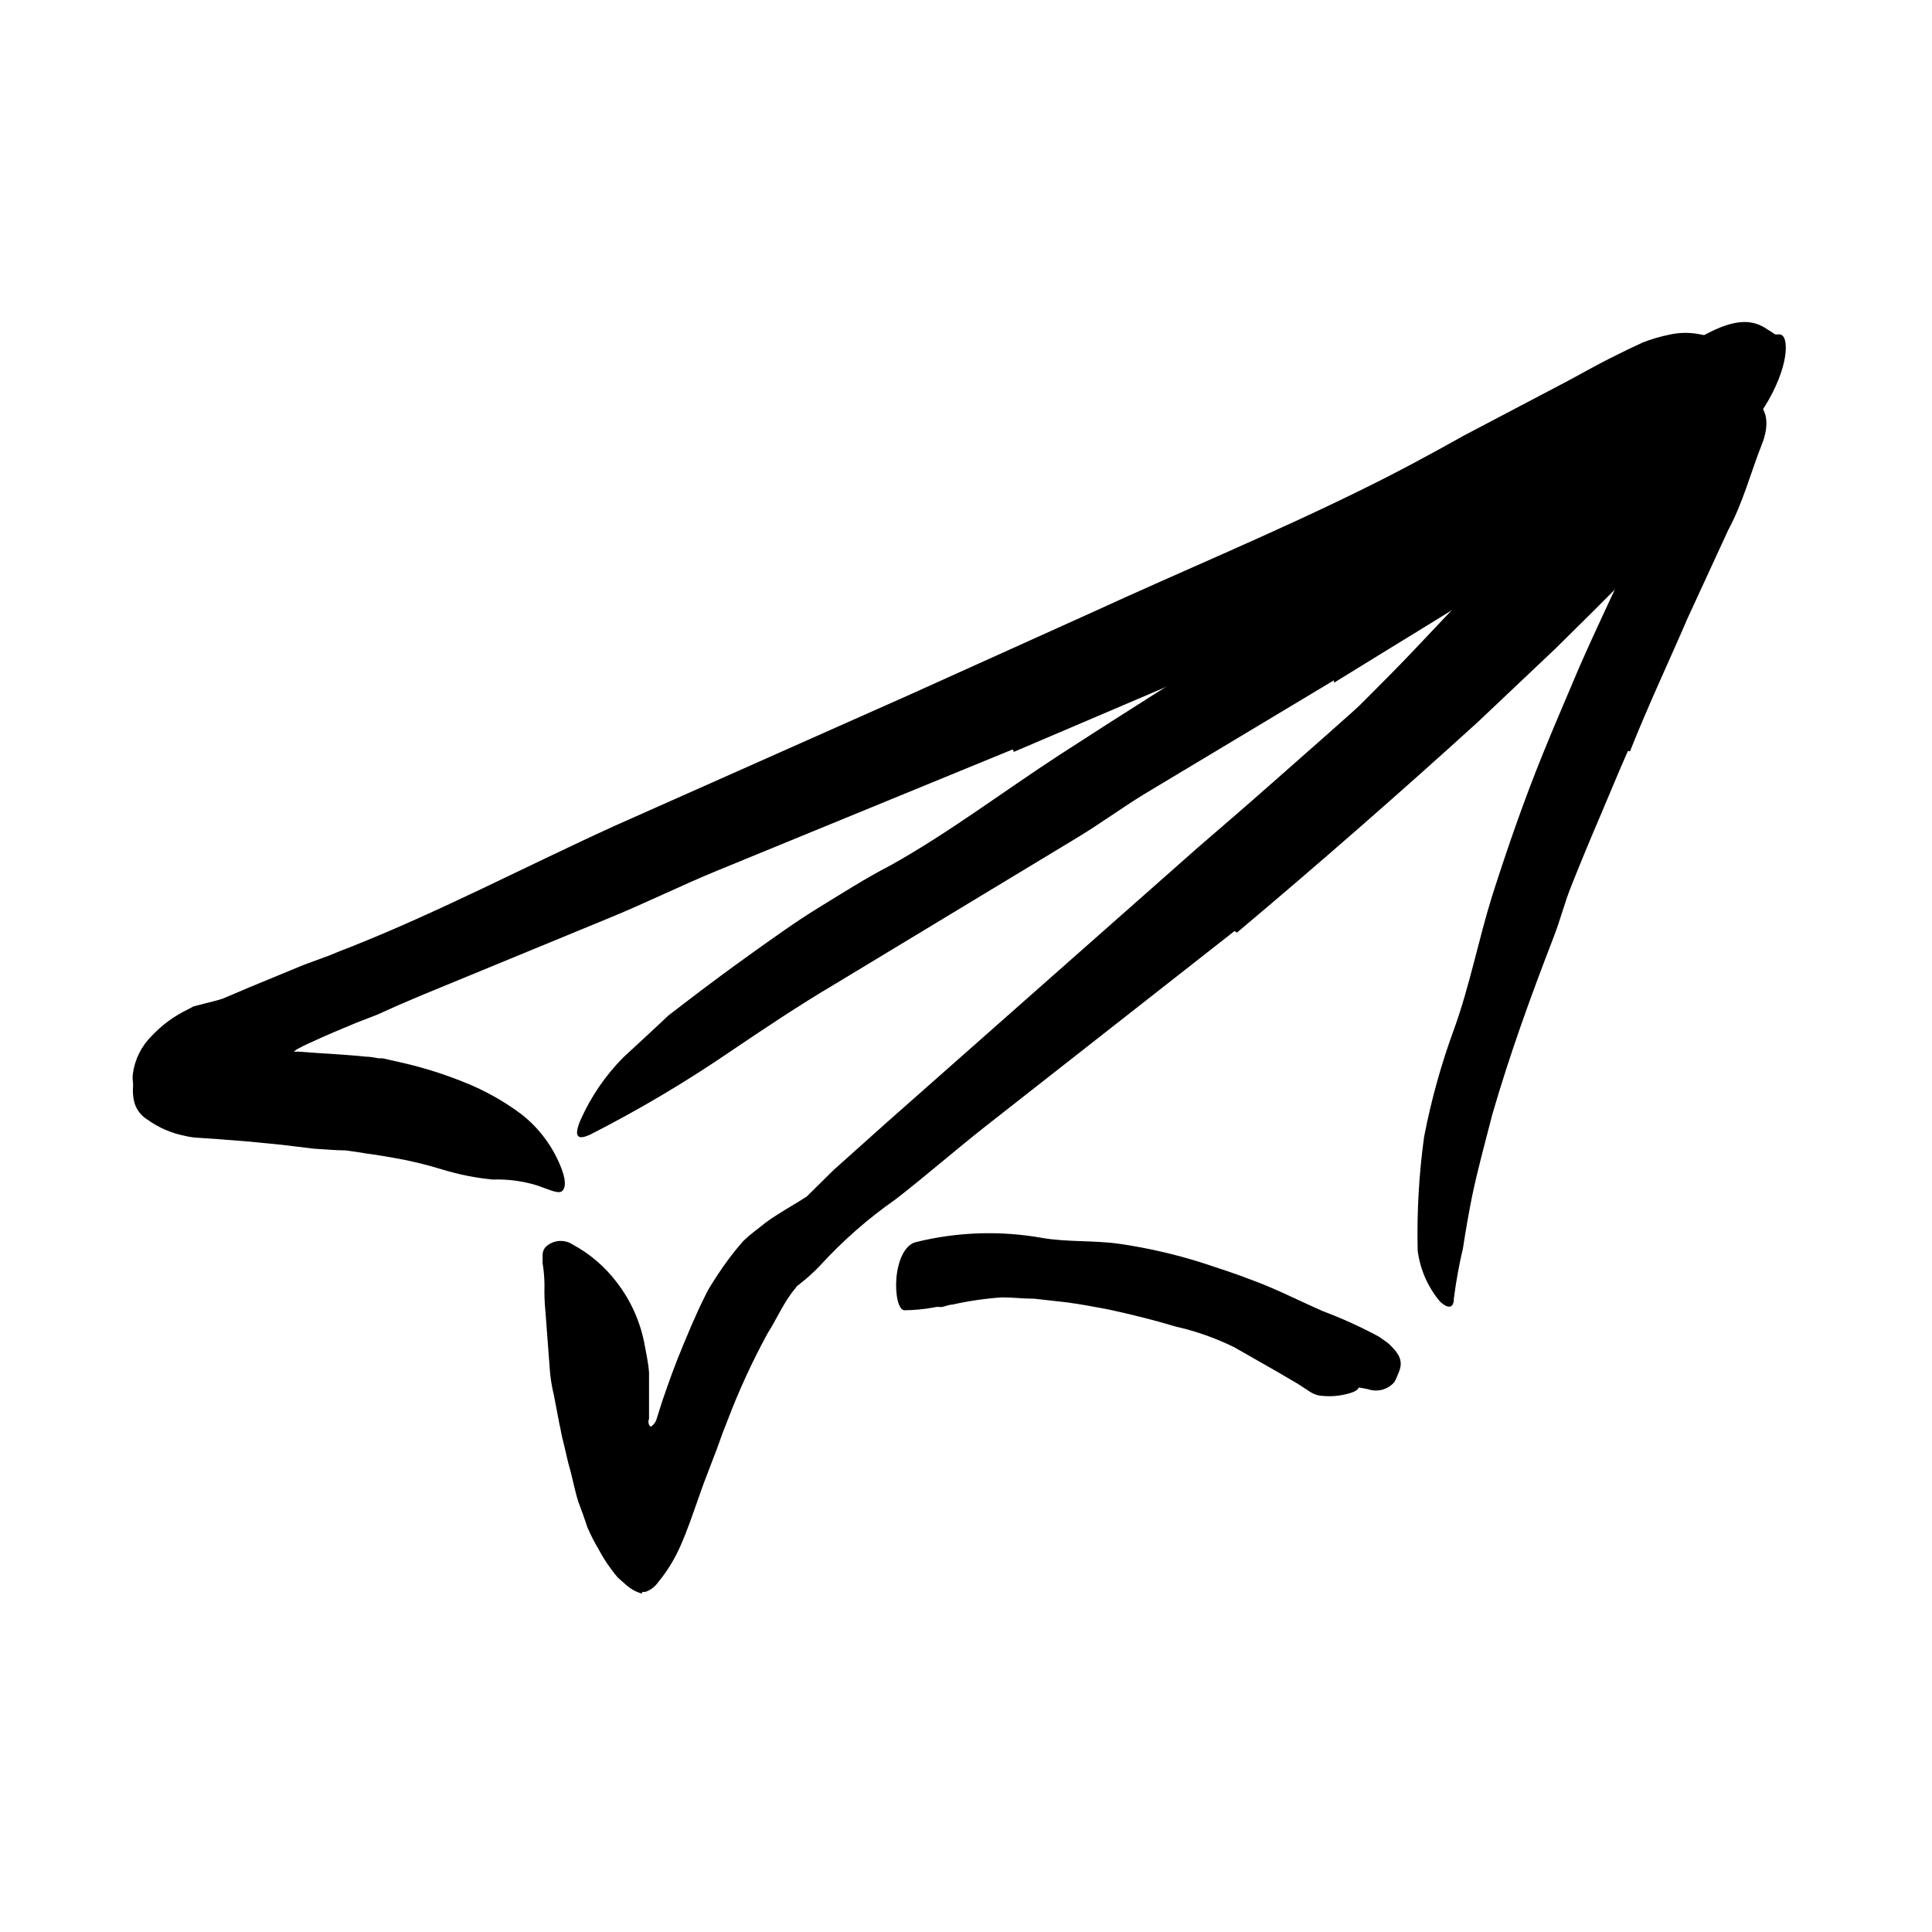 <svg width="96" height="96" viewBox="0 0 96 96" fill="none" xmlns="http://www.w3.org/2000/svg">
<path d="M29.191 67.967C29.191 67.694 30.989 76.438 34.085 70.631C35.026 68.88 31.93 78.16 31.93 78.16C31.93 78.16 28.881 73.341 29.191 67.967Z" fill="black"/>
<path d="M70.471 35.639L65.709 40.044C65.134 40.58 64.598 41.154 64.014 41.682L57.793 47.225C56.852 48.035 55.977 48.9 55.073 49.729C54.51 50.285 53.92 50.813 53.304 51.31C52.984 51.545 52.654 51.762 52.363 51.978C52.071 52.194 51.647 52.373 51.299 52.571C50.951 52.769 50.829 52.571 51.017 52.176C51.315 51.516 51.674 50.886 52.09 50.293C53.125 49.117 54.339 48.091 55.469 46.971C56.598 45.851 57.784 44.788 58.998 43.733C60.438 42.463 61.765 40.957 63.139 39.554L67.685 34.924C68.626 33.983 69.567 33.042 70.452 32.1C71.826 30.632 73.276 29.183 74.518 27.649C75.473 26.447 76.356 25.19 77.163 23.884C77.341 23.602 77.501 23.31 77.69 23.037C78.01 22.547 78.254 22.246 78.574 22.096C78.918 22.102 79.261 22.134 79.6 22.19C79.798 22.19 80.005 22.19 80.174 22.19C80.344 22.19 80.654 22.378 80.786 22.773C80.851 23.015 80.871 23.268 80.843 23.517C80.821 23.759 80.747 23.993 80.626 24.204C79.169 26.748 77.356 29.071 75.243 31.103C73.718 32.665 72.127 34.171 70.537 35.696L70.471 35.639Z" fill="black"/>
<path d="M54.669 62.669C55.864 62.923 57.031 63.252 58.189 63.61C58.612 63.732 59.045 63.826 59.469 63.977C60.926 64.526 62.339 65.187 63.694 65.953C64.297 66.301 64.918 66.603 65.52 66.894C65.922 67.1 66.303 67.343 66.659 67.619C66.987 67.948 67.266 68.322 67.487 68.73C67.629 68.984 67.403 69.144 66.998 69.247C66.523 69.379 66.027 69.411 65.539 69.341C65.345 69.299 65.162 69.216 65.003 69.097L64.513 68.777L63.469 68.165L61.323 66.941C60.397 66.487 59.421 66.142 58.414 65.915C57.323 65.586 56.212 65.313 55.092 65.069C54.396 64.937 53.699 64.805 52.993 64.711L51.393 64.532C50.857 64.532 50.32 64.466 49.784 64.466C48.957 64.523 48.136 64.643 47.327 64.824C47.149 64.824 46.97 64.918 46.791 64.946C46.123 64.946 45.85 64.796 45.709 64.137C45.709 63.995 45.614 63.864 45.586 63.741C45.505 63.253 45.782 62.776 46.245 62.603C46.99 62.294 47.783 62.119 48.589 62.085C49.403 62.024 50.221 62.024 51.036 62.085C52.258 62.174 53.474 62.334 54.678 62.565L54.669 62.669Z" fill="black"/>
<path d="M61.342 46.264L48.956 55.977C47.45 57.163 46.02 58.415 44.505 59.591C43.132 60.55 41.869 61.658 40.74 62.895C40.447 63.202 40.132 63.488 39.799 63.751C39.695 63.845 39.676 63.855 39.648 63.864C39.615 63.891 39.587 63.923 39.563 63.958C39.469 64.081 39.356 64.212 39.262 64.353C38.857 64.918 38.547 65.615 38.151 66.236C37.376 67.655 36.7 69.127 36.128 70.641L35.902 71.215L35.639 71.949L34.952 73.746C34.537 74.904 34.161 76.062 33.756 76.937C33.479 77.542 33.124 78.108 32.702 78.622C32.545 78.846 32.321 79.014 32.062 79.102H31.912C31.912 79.224 31.912 79.102 31.912 79.168V79.168V79.168H31.836C31.746 79.139 31.658 79.104 31.573 79.064C31.402 78.98 31.244 78.872 31.102 78.744C30.951 78.622 30.829 78.499 30.697 78.386C30.574 78.245 30.458 78.097 30.349 77.944C30.128 77.646 29.93 77.331 29.756 77.003C29.544 76.649 29.355 76.281 29.192 75.902C29.053 75.481 28.903 75.058 28.74 74.631C28.552 74.057 28.439 73.37 28.25 72.749L28.006 71.713C27.912 71.393 27.846 70.932 27.799 70.772L27.526 69.342C27.41 68.873 27.337 68.394 27.309 67.911L27.102 65.163C27.058 64.731 27.043 64.297 27.055 63.864C27.052 63.495 27.021 63.127 26.961 62.763C26.961 62.565 26.961 62.471 26.961 62.349C26.963 62.211 27.013 62.078 27.102 61.972C27.466 61.614 28.031 61.559 28.457 61.84C29.315 62.303 30.063 62.945 30.65 63.723C31.333 64.607 31.8 65.638 32.015 66.735C32.1 67.224 32.213 67.676 32.25 68.203V70.377C32.25 70.546 32.25 70.499 32.25 70.499V70.499C32.211 70.593 32.211 70.698 32.25 70.791C32.307 70.913 32.344 70.913 32.467 70.791L32.57 70.65V70.65C32.57 70.65 32.57 70.65 32.617 70.537L32.674 70.358L32.9 69.643C33.22 68.702 33.559 67.76 33.954 66.819C34.189 66.245 34.434 65.671 34.697 65.097C34.839 64.805 34.97 64.513 35.121 64.222C35.272 63.93 35.46 63.657 35.639 63.375C36.027 62.776 36.458 62.207 36.928 61.671C37.1 61.503 37.282 61.346 37.474 61.2L37.822 60.928C38.055 60.736 38.3 60.56 38.556 60.401C39.065 60.071 39.601 59.77 40.081 59.459L41.427 58.132L44.109 55.732L55.911 45.304L59.554 42.085C60.777 41.031 62.001 39.977 63.215 38.904C66.895 35.666 70.585 32.41 74.076 29.022C75.422 27.695 76.702 26.33 77.954 24.946C79.206 23.563 80.41 22.123 81.634 20.758C82.161 20.128 82.726 19.563 83.309 18.989C84.064 18.203 84.918 17.52 85.85 16.956C86.142 16.789 86.46 16.674 86.791 16.617C87.105 16.586 87.42 16.586 87.733 16.617C87.987 16.617 88.26 16.617 88.439 16.617C88.937 16.664 88.9 18.302 87.639 20.278C87.187 21.031 86.697 21.728 86.208 22.452L85.465 23.535C85.21 23.892 84.919 24.212 84.646 24.551C83.441 25.9 82.236 27.212 81.031 28.485C79.808 29.746 78.547 30.989 77.267 32.25L73.427 35.883C69.511 39.441 65.524 42.926 61.465 46.339L61.342 46.264Z" fill="black"/>
<path d="M66.284 33.803C63.147 35.685 60.009 37.568 56.872 39.45C55.733 40.147 54.66 40.937 53.522 41.624L41.484 48.9C39.686 49.963 37.945 51.13 36.232 52.288C34.034 53.787 31.742 55.145 29.371 56.354C28.628 56.721 28.524 56.41 28.844 55.657C29.358 54.498 30.079 53.443 30.971 52.542L32.468 51.158L33.22 50.452L34.03 49.831C35.109 49.003 36.201 48.194 37.305 47.403C38.416 46.612 39.517 45.812 40.684 45.097C41.851 44.382 43.028 43.629 44.251 42.998C47.122 41.398 49.842 39.337 52.646 37.511C55.733 35.507 58.858 33.549 61.964 31.582L67.724 27.958C70.613 26.076 73.559 24.325 76.383 22.405C78.576 20.918 80.656 19.337 82.82 17.841C83.3 17.511 83.762 17.163 84.251 16.899C86.133 15.761 87.075 15.845 87.828 16.372C88.015 16.481 88.194 16.604 88.364 16.739C88.609 16.975 88.59 17.314 88.364 17.756C88.103 18.341 87.725 18.866 87.253 19.299C86.416 20.156 85.484 20.852 84.571 21.643C83.658 22.434 82.689 23.158 81.748 23.911C79.814 25.422 77.794 26.818 75.696 28.09C72.609 30.067 69.446 31.968 66.284 33.925V33.803Z" fill="black"/>
<path d="M59.817 66.038C58.636 65.621 57.429 65.282 56.203 65.022C55.751 64.909 55.262 64.956 54.829 64.862C54.029 64.683 53.22 64.617 52.391 64.495C51.564 64.393 50.731 64.34 49.897 64.335C49.161 64.339 48.427 64.434 47.714 64.617C46.825 64.93 45.89 65.096 44.947 65.106C44.636 65.106 44.476 64.306 44.542 63.506C44.608 62.706 44.928 61.878 45.483 61.727C47.543 61.212 49.689 61.138 51.78 61.511C53.031 61.727 54.34 61.624 55.61 61.803C57.004 62.006 58.38 62.32 59.723 62.744C60.551 63.017 61.37 63.28 62.17 63.591C63.394 64.033 64.551 64.636 65.737 65.153C66.683 65.508 67.605 65.927 68.495 66.405C68.674 66.537 68.871 66.65 69.041 66.8C69.653 67.393 69.719 67.742 69.455 68.306C69.409 68.429 69.356 68.548 69.295 68.664C68.976 69.044 68.457 69.19 67.987 69.031C67.563 68.937 67.102 68.89 66.678 68.814C66.277 68.731 65.887 68.595 65.521 68.41L63.262 67.469C62.121 66.975 60.952 66.551 59.761 66.198L59.817 66.038Z" fill="black"/>
<path d="M80.89 37.314C80.401 38.415 79.949 39.535 79.469 40.655C78.989 41.775 78.528 42.886 78.076 44.025C77.747 44.843 77.53 45.709 77.21 46.538C76.081 49.455 75.008 52.411 74.142 55.413C73.785 56.806 73.427 58.105 73.145 59.451C72.975 60.307 72.825 61.173 72.693 62.029C72.498 62.855 72.347 63.691 72.241 64.533C72.241 64.947 72.015 65.107 71.545 64.665C70.942 63.944 70.559 63.065 70.443 62.133C70.399 60.245 70.506 58.357 70.763 56.486C71.116 54.657 71.617 52.86 72.26 51.112C73.022 49.004 73.455 46.735 74.142 44.523C74.905 42.142 75.705 39.818 76.665 37.455C77.239 36.034 77.85 34.632 78.453 33.201C79.394 31.055 80.41 28.947 81.38 26.839C81.775 26.02 82.105 25.182 82.462 24.345C82.788 23.491 83.178 22.664 83.629 21.869C83.836 21.521 83.996 21.154 84.241 20.815C85.126 19.564 85.709 19.347 86.603 19.695C86.813 19.761 87.018 19.843 87.215 19.94C87.836 20.307 87.921 21.126 87.554 22.058C86.999 23.46 86.613 24.966 85.869 26.349L83.874 30.679C82.933 32.862 81.888 35.074 80.994 37.333L80.89 37.314Z" fill="black"/>
<path d="M50.321 37.237L35.639 43.261C33.85 43.995 32.128 44.851 30.34 45.586L20.928 49.463L19.78 49.953L19.196 50.216L18.735 50.423L17.709 50.819C17.003 51.11 16.213 51.44 15.384 51.825C15.196 51.91 15.017 51.995 14.848 52.089C14.758 52.132 14.675 52.189 14.603 52.258C14.66 52.258 14.763 52.258 14.848 52.258L15.93 52.334C16.683 52.381 17.455 52.428 18.151 52.503C18.377 52.503 18.603 52.55 18.82 52.588C18.886 52.588 18.895 52.588 19.017 52.588L19.394 52.673L20.137 52.842C21.142 53.08 22.127 53.395 23.083 53.783C24.09 54.184 25.039 54.716 25.907 55.364C26.82 56.08 27.518 57.034 27.921 58.122C28.175 58.8 28.062 59.157 27.855 59.223C27.648 59.289 27.253 59.101 26.688 58.903C25.975 58.684 25.231 58.586 24.485 58.611C23.646 58.531 22.817 58.367 22.01 58.122C21.202 57.87 20.378 57.672 19.544 57.529C19.111 57.454 18.678 57.379 18.236 57.322L17.897 57.266L17.163 57.162C16.655 57.162 16.119 57.105 15.591 57.077L14.039 56.889L12.429 56.729L10.763 56.597L9.926 56.541C9.672 56.532 9.419 56.497 9.173 56.437C8.515 56.307 7.892 56.037 7.347 55.647C7.032 55.462 6.797 55.167 6.688 54.819C6.625 54.595 6.596 54.363 6.603 54.131C6.618 54 6.618 53.867 6.603 53.736C6.584 53.608 6.584 53.478 6.603 53.35C6.699 52.636 7.03 51.974 7.544 51.468C8.049 50.93 8.649 50.489 9.314 50.169L9.615 50.009L10.123 49.877C10.443 49.793 10.82 49.708 11.064 49.623L12.438 49.04L15.083 47.948L16.363 47.477L16.956 47.233L17.229 47.129L17.398 47.063C21.822 45.313 26.189 43.016 30.575 41.021L45.248 34.498L54.217 30.451C58.716 28.381 63.319 26.48 67.733 24.296C69.445 23.459 71.111 22.555 72.758 21.633L77.737 19.016C78.471 18.63 79.168 18.226 79.911 17.849C80.655 17.473 81.163 17.228 81.643 17.011C82.059 16.852 82.487 16.726 82.923 16.635C83.468 16.508 84.035 16.508 84.58 16.635C84.791 16.674 85.005 16.702 85.22 16.72C85.54 16.767 85.521 17.19 85.163 17.783C84.64 18.584 84.006 19.306 83.281 19.929C80.457 22.047 77.558 24.004 74.528 25.887C71.422 27.609 68.222 29.218 64.994 30.8C62.594 31.957 60.25 33.134 57.747 34.216L50.377 37.36L50.321 37.237Z" fill="black"/>
</svg>
